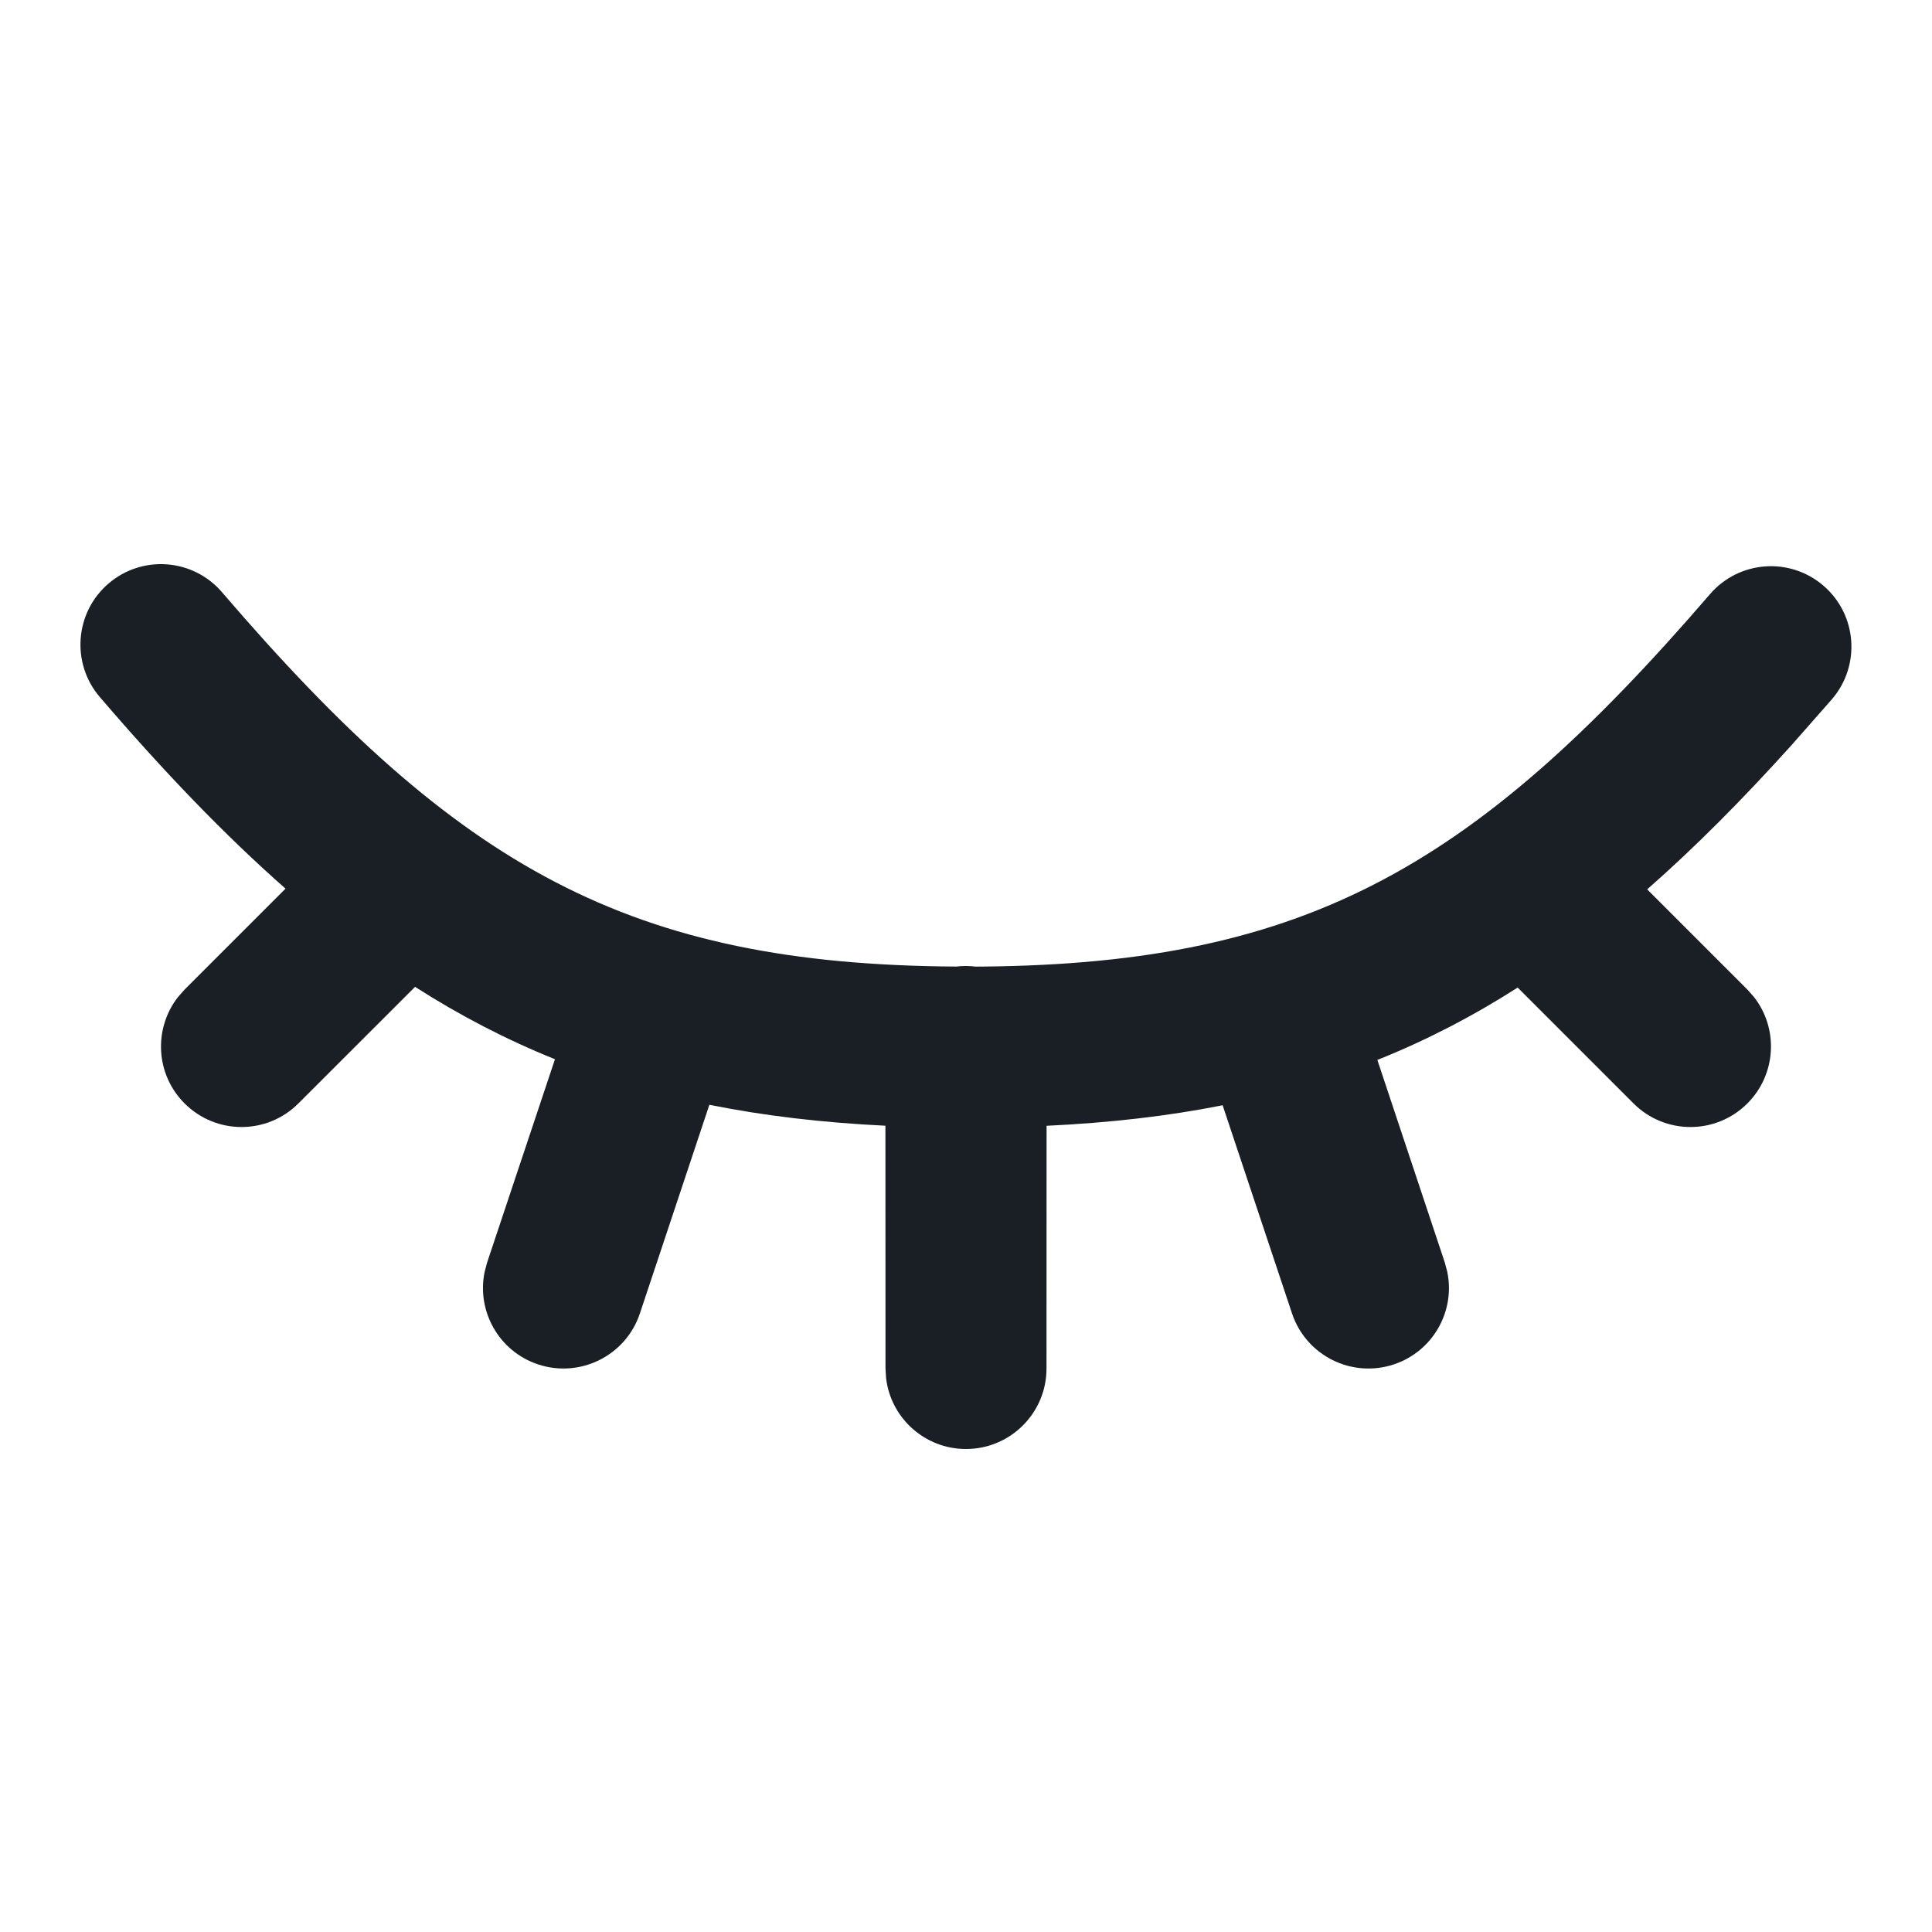 <?xml version="1.0" encoding="UTF-8"?>
<svg width="24px" height="24px" viewBox="0 0 24 24" version="1.1" xmlns="http://www.w3.org/2000/svg" xmlns:xlink="http://www.w3.org/1999/xlink">
    <title></title>
    <g id="表单" stroke="none" stroke-width="1" fill="none" fill-rule="evenodd">
        <g id="56" transform="translate(-146, -52)" fill="#191F24">
            <g id="Icon/表单/观察备份" transform="translate(146, 52)">
                <path d="M2.758,7.357 C5.694,10.78 7.818,11.982 11.877,12.007 C11.918,12.002 11.959,12 12,12 C12.042,12 12.083,12.003 12.123,12.007 L12.01,12.008 C16.154,12.008 18.271,10.831 21.242,7.381 C21.602,6.963 22.233,6.915 22.652,7.276 C23.07,7.636 23.117,8.267 22.757,8.686 L22.251,9.261 C21.642,9.936 21.052,10.53 20.462,11.048 L21.707,12.293 L21.79,12.387 C22.095,12.779 22.067,13.346 21.707,13.707 C21.316,14.098 20.683,14.098 20.292,13.707 L20.292,13.707 L18.853,12.268 C18.291,12.627 17.715,12.925 17.11,13.167 L17.948,15.684 L17.978,15.797 C18.081,16.287 17.802,16.787 17.315,16.949 C16.791,17.123 16.225,16.84 16.05,16.316 L16.05,16.316 L15.188,13.73 C14.508,13.865 13.784,13.948 13.001,13.985 L13,17 C13,17.552 12.552,18 12,18 C11.487,18 11.064,17.614 11.007,17.117 L11,17 L10.999,13.984 C10.216,13.946 9.492,13.861 8.812,13.724 L7.949,16.316 C7.774,16.84 7.208,17.123 6.684,16.949 C6.197,16.787 5.918,16.287 6.021,15.797 L6.051,15.684 L6.894,13.158 C6.29,12.915 5.716,12.617 5.156,12.259 L3.707,13.707 C3.317,14.098 2.684,14.098 2.293,13.707 C1.932,13.347 1.905,12.78 2.21,12.387 L2.293,12.293 L3.547,11.039 C2.791,10.374 2.034,9.585 1.24,8.659 C0.881,8.24 0.929,7.608 1.348,7.249 C1.768,6.889 2.399,6.938 2.758,7.357 Z" id="形状结合"></path>
            </g>
        </g>
    </g>
</svg>